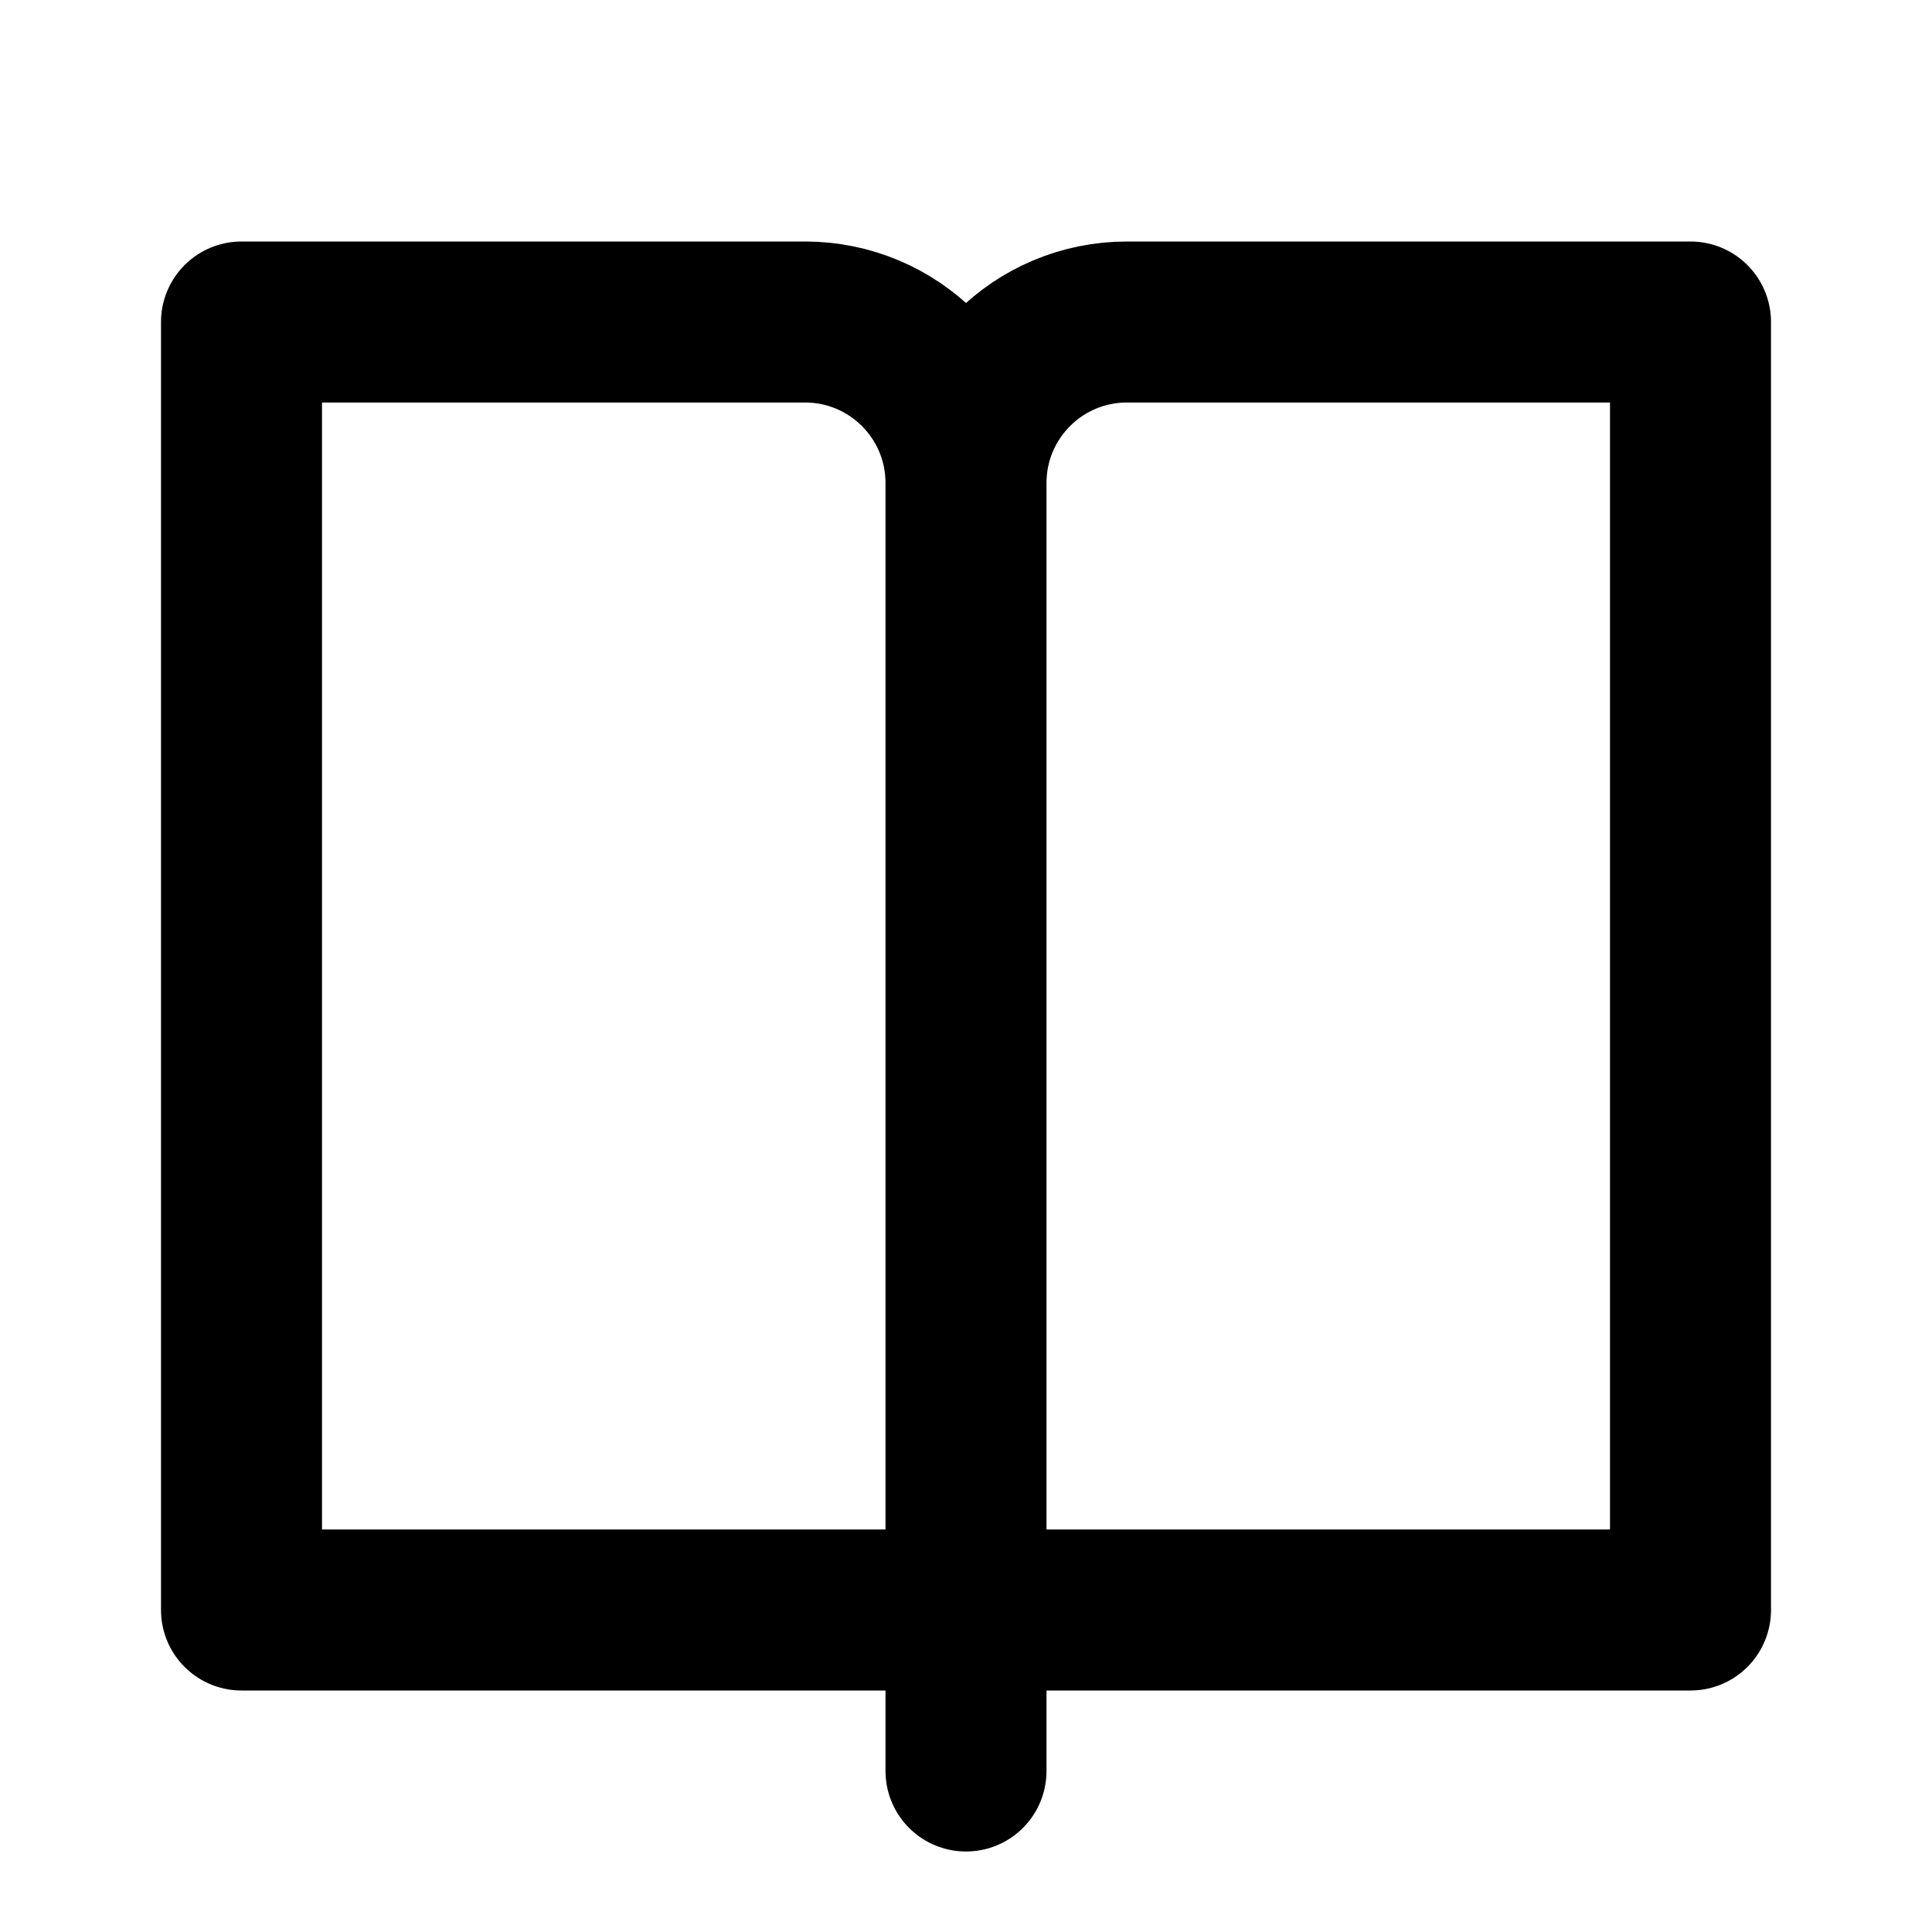 <svg width="24" height="24" viewBox="0 0 24 24" fill="none" xmlns="http://www.w3.org/2000/svg">
<path d="M12 6C12 4.895 11.105 4 10 4H3V20H12M12 6C12 4.895 12.895 4 14 4H21V20H12M12 6V20M12 22V20" stroke="black" stroke-width="2" stroke-linecap="round" stroke-linejoin="round"/>
</svg>
